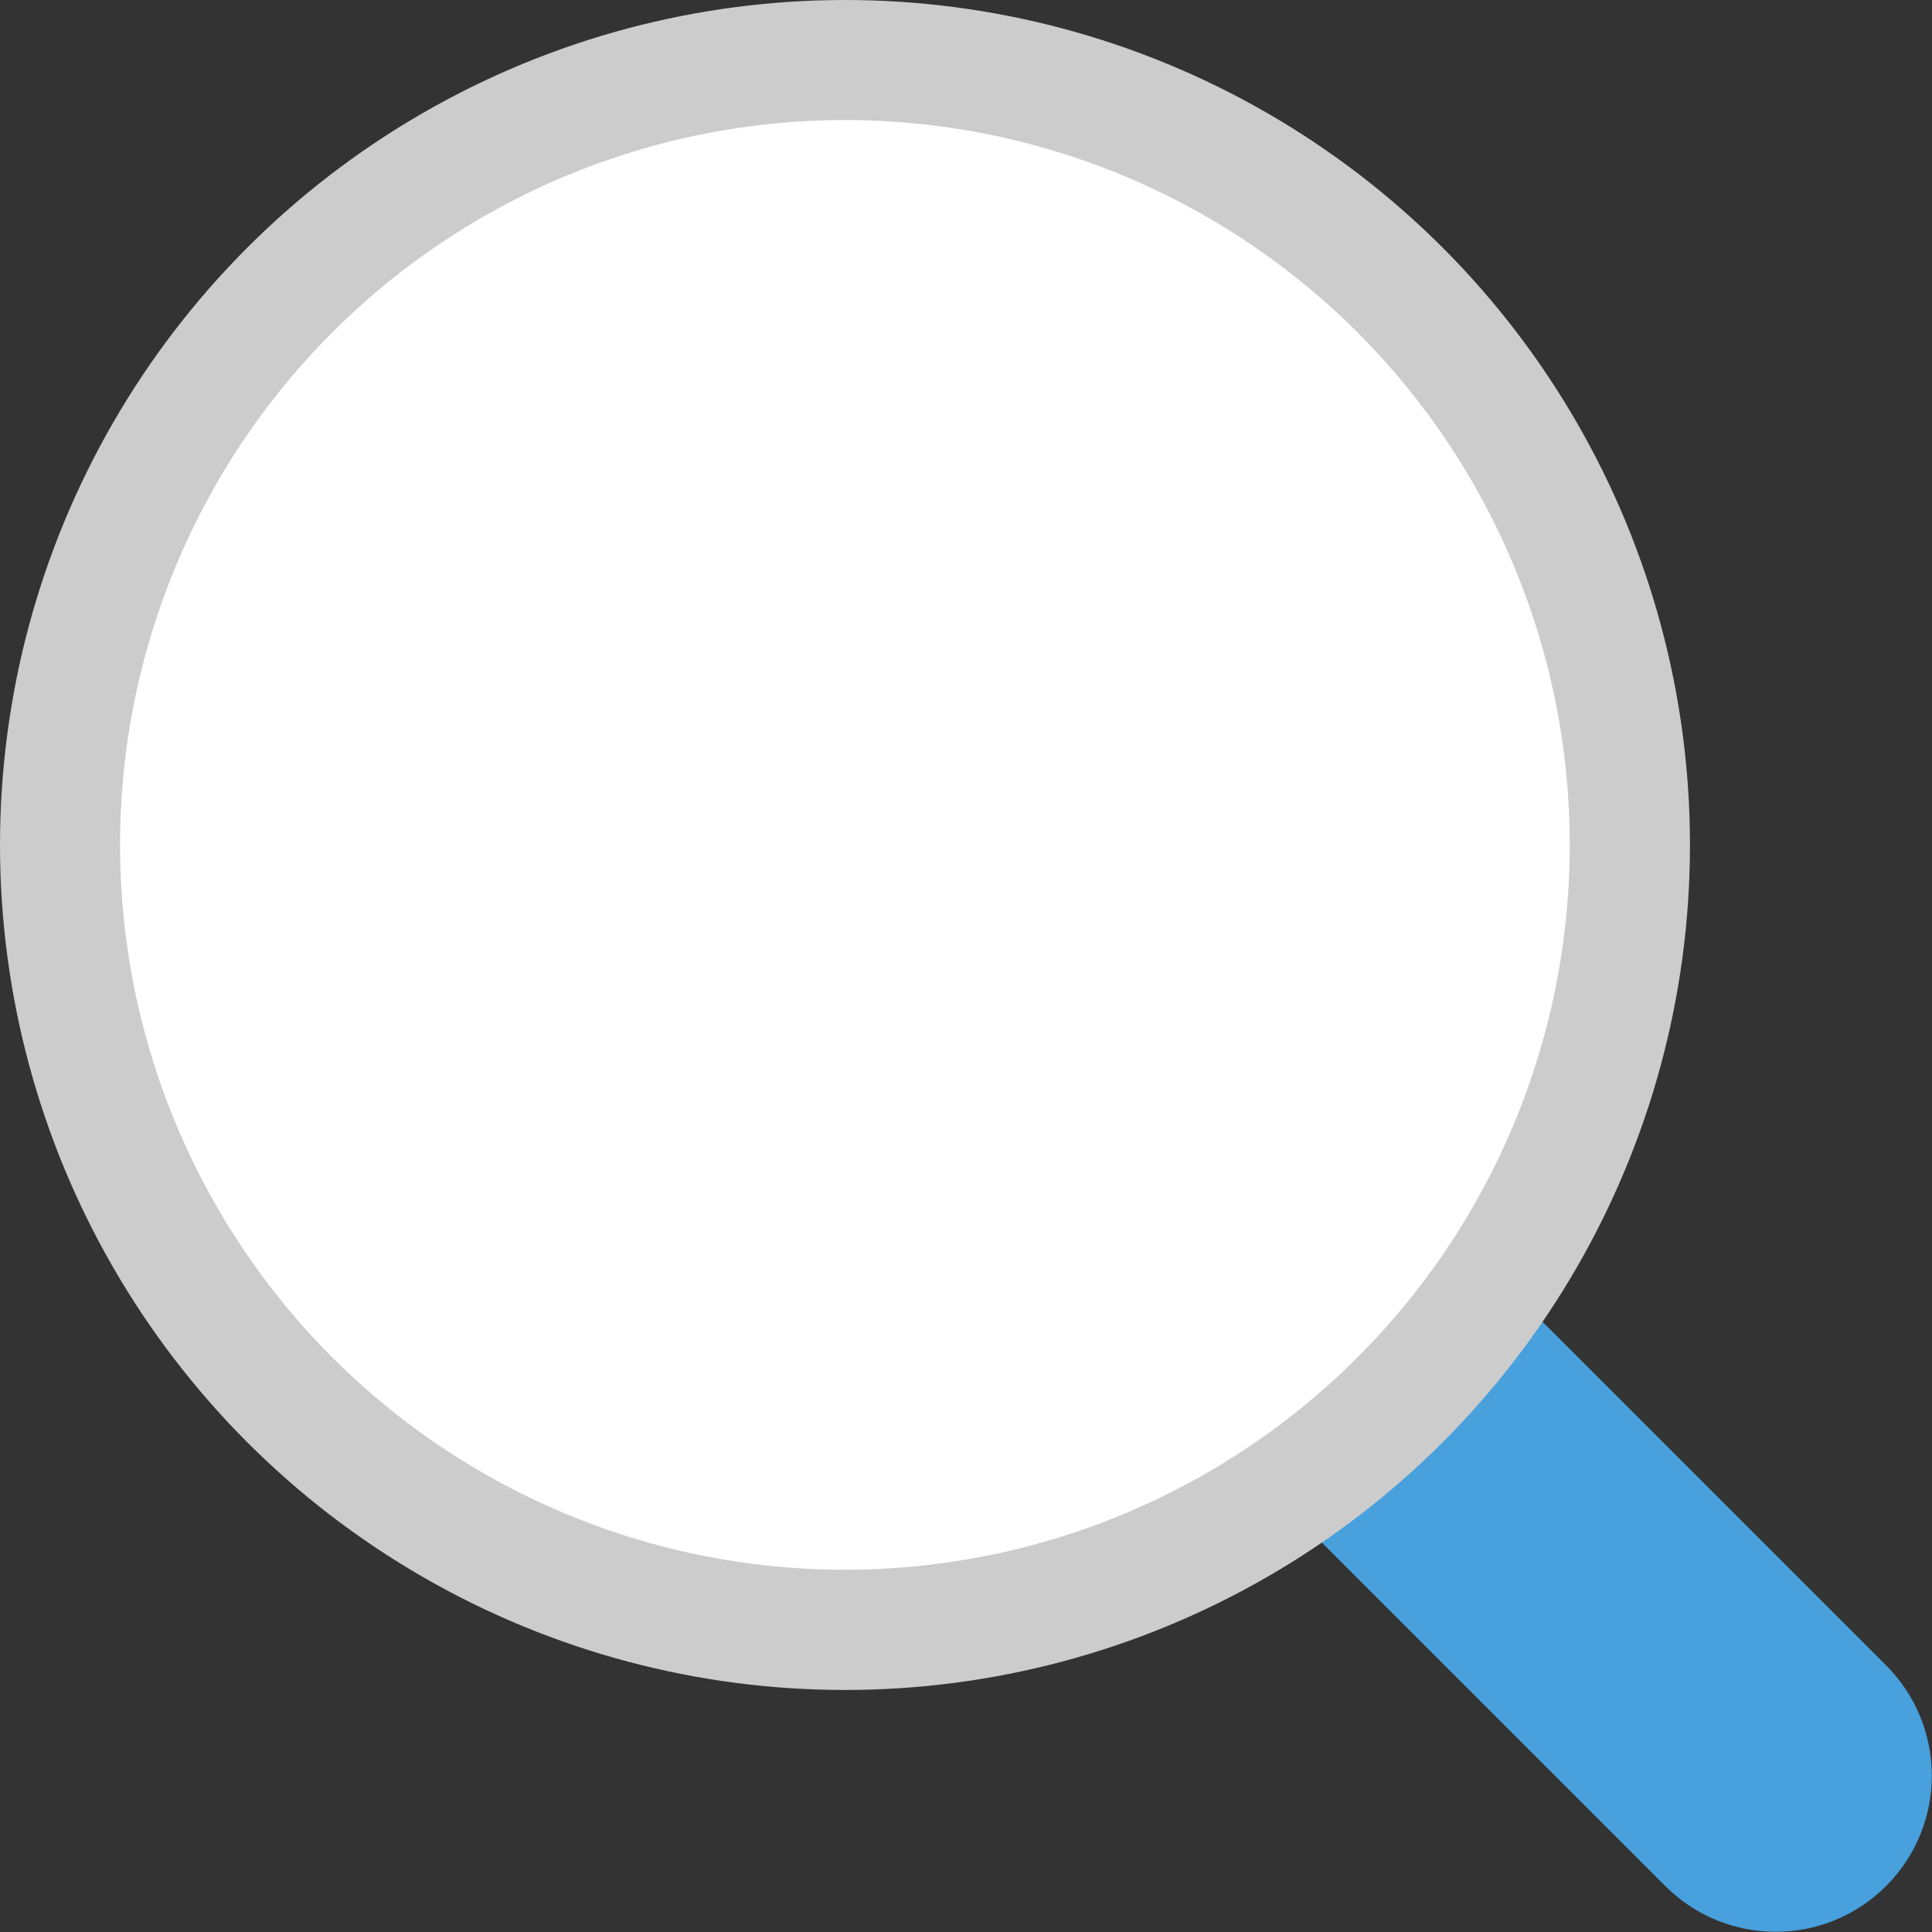 <?xml version="1.0" encoding="UTF-8" standalone="no"?>
<svg width="22px" height="22px" viewBox="0 0 22 22" version="1.1" xmlns="http://www.w3.org/2000/svg" xmlns:xlink="http://www.w3.org/1999/xlink">
    <rect x="0" y="0" width="22" height="22" fill="#333333" stroke="none"/>
    <!-- Generator: Sketch 39.1 (31720) - http://www.bohemiancoding.com/sketch -->
    <title>zoom</title>
    <desc>Created with Sketch.</desc>
    <defs></defs>
    <g id="Symbols" stroke="none" stroke-width="1" fill="none" fill-rule="evenodd">
        <g id="Header" transform="translate(-969, -29)">
            <g id="zoom" transform="translate(969, 29)">
                <g id="Layer_1">
                    <g id="Handle_5_" transform="translate(14.438, 14.438)" fill="#48A0DC">
                        <path d="M7.039,4.525 L2.632,0.118 L0.118,2.632 L4.525,7.039 C5.22,7.733 6.345,7.733 7.039,7.039 C7.734,6.344 7.733,5.22 7.039,4.525 L7.039,4.525 Z" id="Shape"></path>
                    </g>
                    <g id="Frame_5_" fill="#CCCCCC">
                        <circle id="Oval" cx="9.622" cy="9.622" r="9.622"></circle>
                    </g>
                    <g id="Container_73_" transform="translate(0.688, 0.688)" fill="#FFFFFF">
                        <circle id="Oval" cx="8.933" cy="8.933" r="8.254"></circle>
                    </g>
                </g>
            </g>
        </g>
    </g>
</svg>